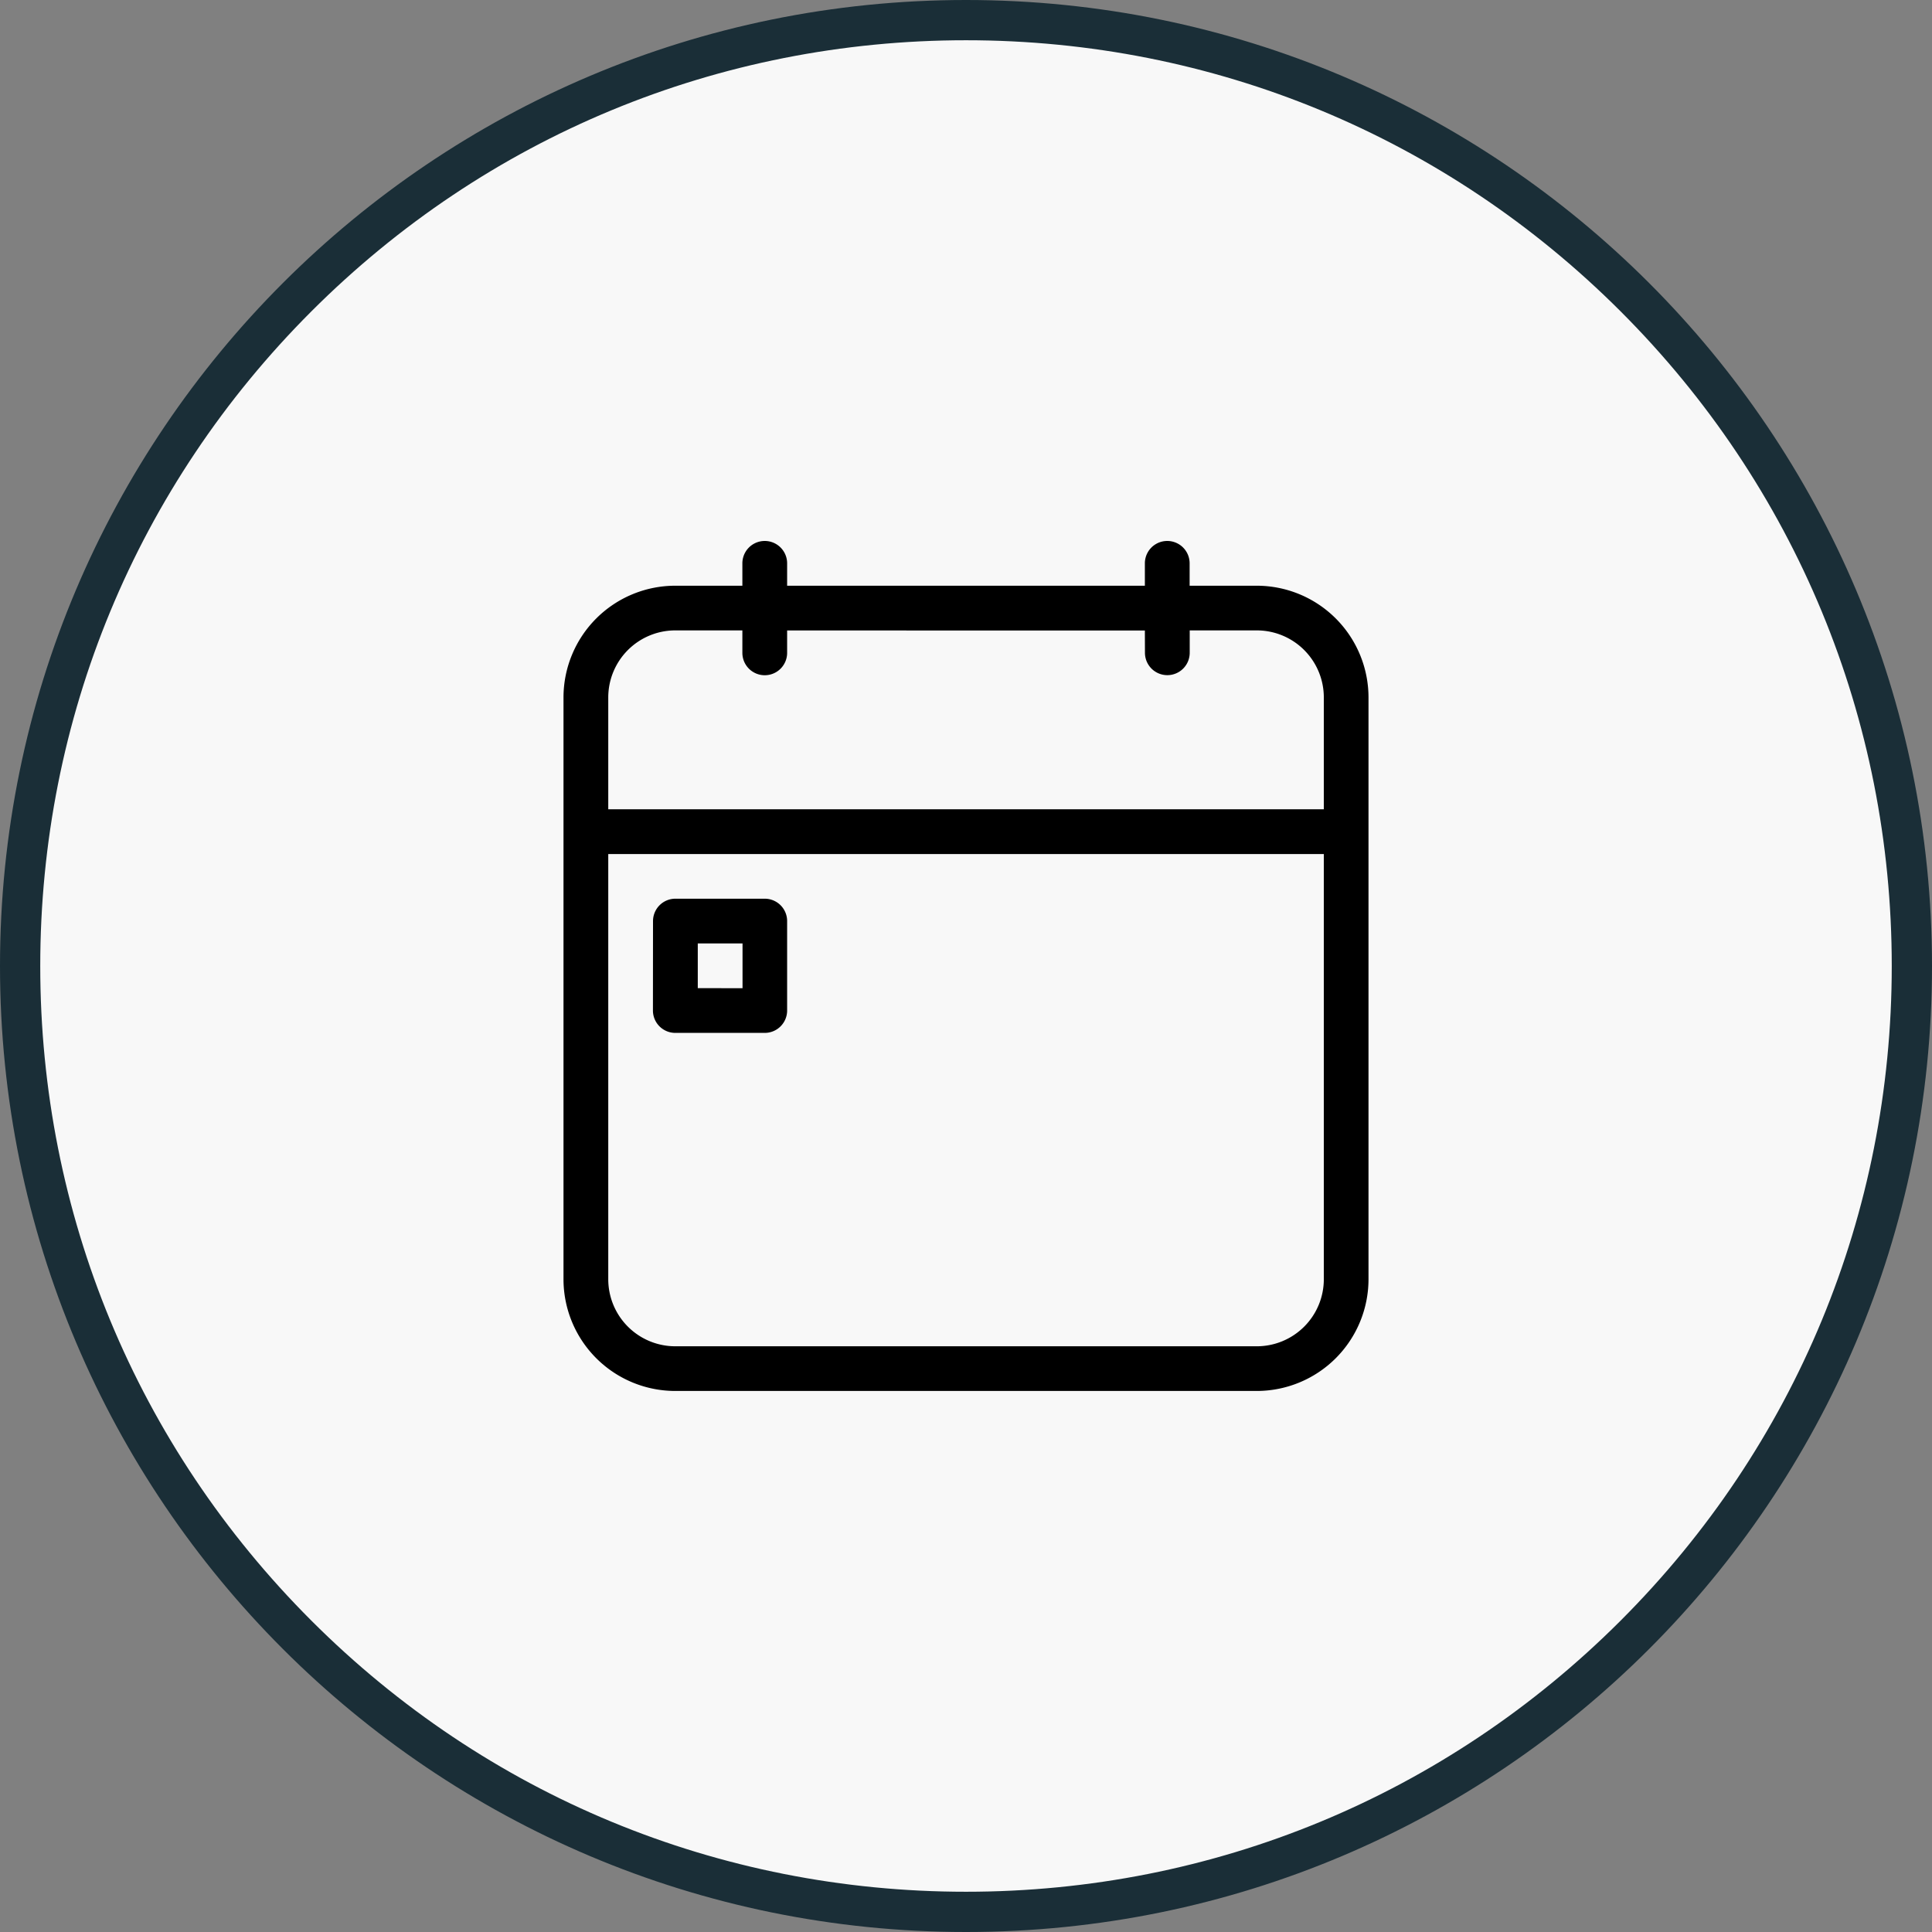 <svg xmlns="http://www.w3.org/2000/svg" width="24" height="24" viewBox="0 0 24 24">
  <rect x="0" y="0" width="24" height="24" fill="#808080" stroke="none"/>
  <g id="Group_67332" data-name="Group 67332" transform="translate(-4386 -2638)">
    <g id="Path_57610" data-name="Path 57610" transform="translate(4386 2638)" fill="#f8f8f8">
      <path d="M 12 23.75 C 8.861 23.75 5.911 22.528 3.691 20.309 C 1.472 18.089 0.25 15.139 0.25 12 C 0.25 8.861 1.472 5.911 3.691 3.691 C 5.911 1.472 8.861 0.25 12 0.25 C 15.139 0.25 18.089 1.472 20.309 3.691 C 22.528 5.911 23.75 8.861 23.75 12 C 23.75 15.139 22.528 18.089 20.309 20.309 C 18.089 22.528 15.139 23.75 12 23.75 Z" stroke="none"/>
      <path d="M 12 0.5 C 8.928 0.5 6.04 1.696 3.868 3.868 C 1.696 6.04 0.5 8.928 0.5 12 C 0.5 15.072 1.696 17.96 3.868 20.132 C 6.04 22.304 8.928 23.5 12 23.5 C 15.072 23.5 17.96 22.304 20.132 20.132 C 22.304 17.96 23.5 15.072 23.5 12 C 23.5 8.928 22.304 6.04 20.132 3.868 C 17.96 1.696 15.072 0.5 12 0.5 M 12 0 C 18.627 0 24 5.373 24 12 C 24 18.627 18.627 24 12 24 C 5.373 24 0 18.627 0 12 C 0 5.373 5.373 0 12 0 Z" stroke="none" fill="#1a2e37"/>
    </g>
    <path id="Path_57611" data-name="Path 57611" d="M10.778,2.556h.833A1.389,1.389,0,0,1,13,3.944v7.226a1.389,1.389,0,0,1-1.389,1.389H4.389A1.389,1.389,0,0,1,3,11.171V3.944A1.389,1.389,0,0,1,4.389,2.556h.833V2.278a.278.278,0,1,1,.556,0v.278h4.444V2.278a.278.278,0,1,1,.556,0Zm-.556.556H5.778v.278a.278.278,0,1,1-.556,0V3.111H4.389a.833.833,0,0,0-.833.833V5.333h8.889V3.944a.833.833,0,0,0-.833-.833h-.833v.278a.278.278,0,1,1-.556,0ZM3.556,5.889h8.889v5.282a.833.833,0,0,1-.833.833H4.389a.833.833,0,0,1-.833-.833Zm.556.833a.278.278,0,0,1,.278-.278H5.5a.278.278,0,0,1,.278.278V7.833a.278.278,0,0,1-.278.278H4.389a.278.278,0,0,1-.278-.278Zm.556.833V7h.556v.556Z" transform="translate(4390 2642.72)" fill-rule="evenodd"/>
  </g>
</svg>
